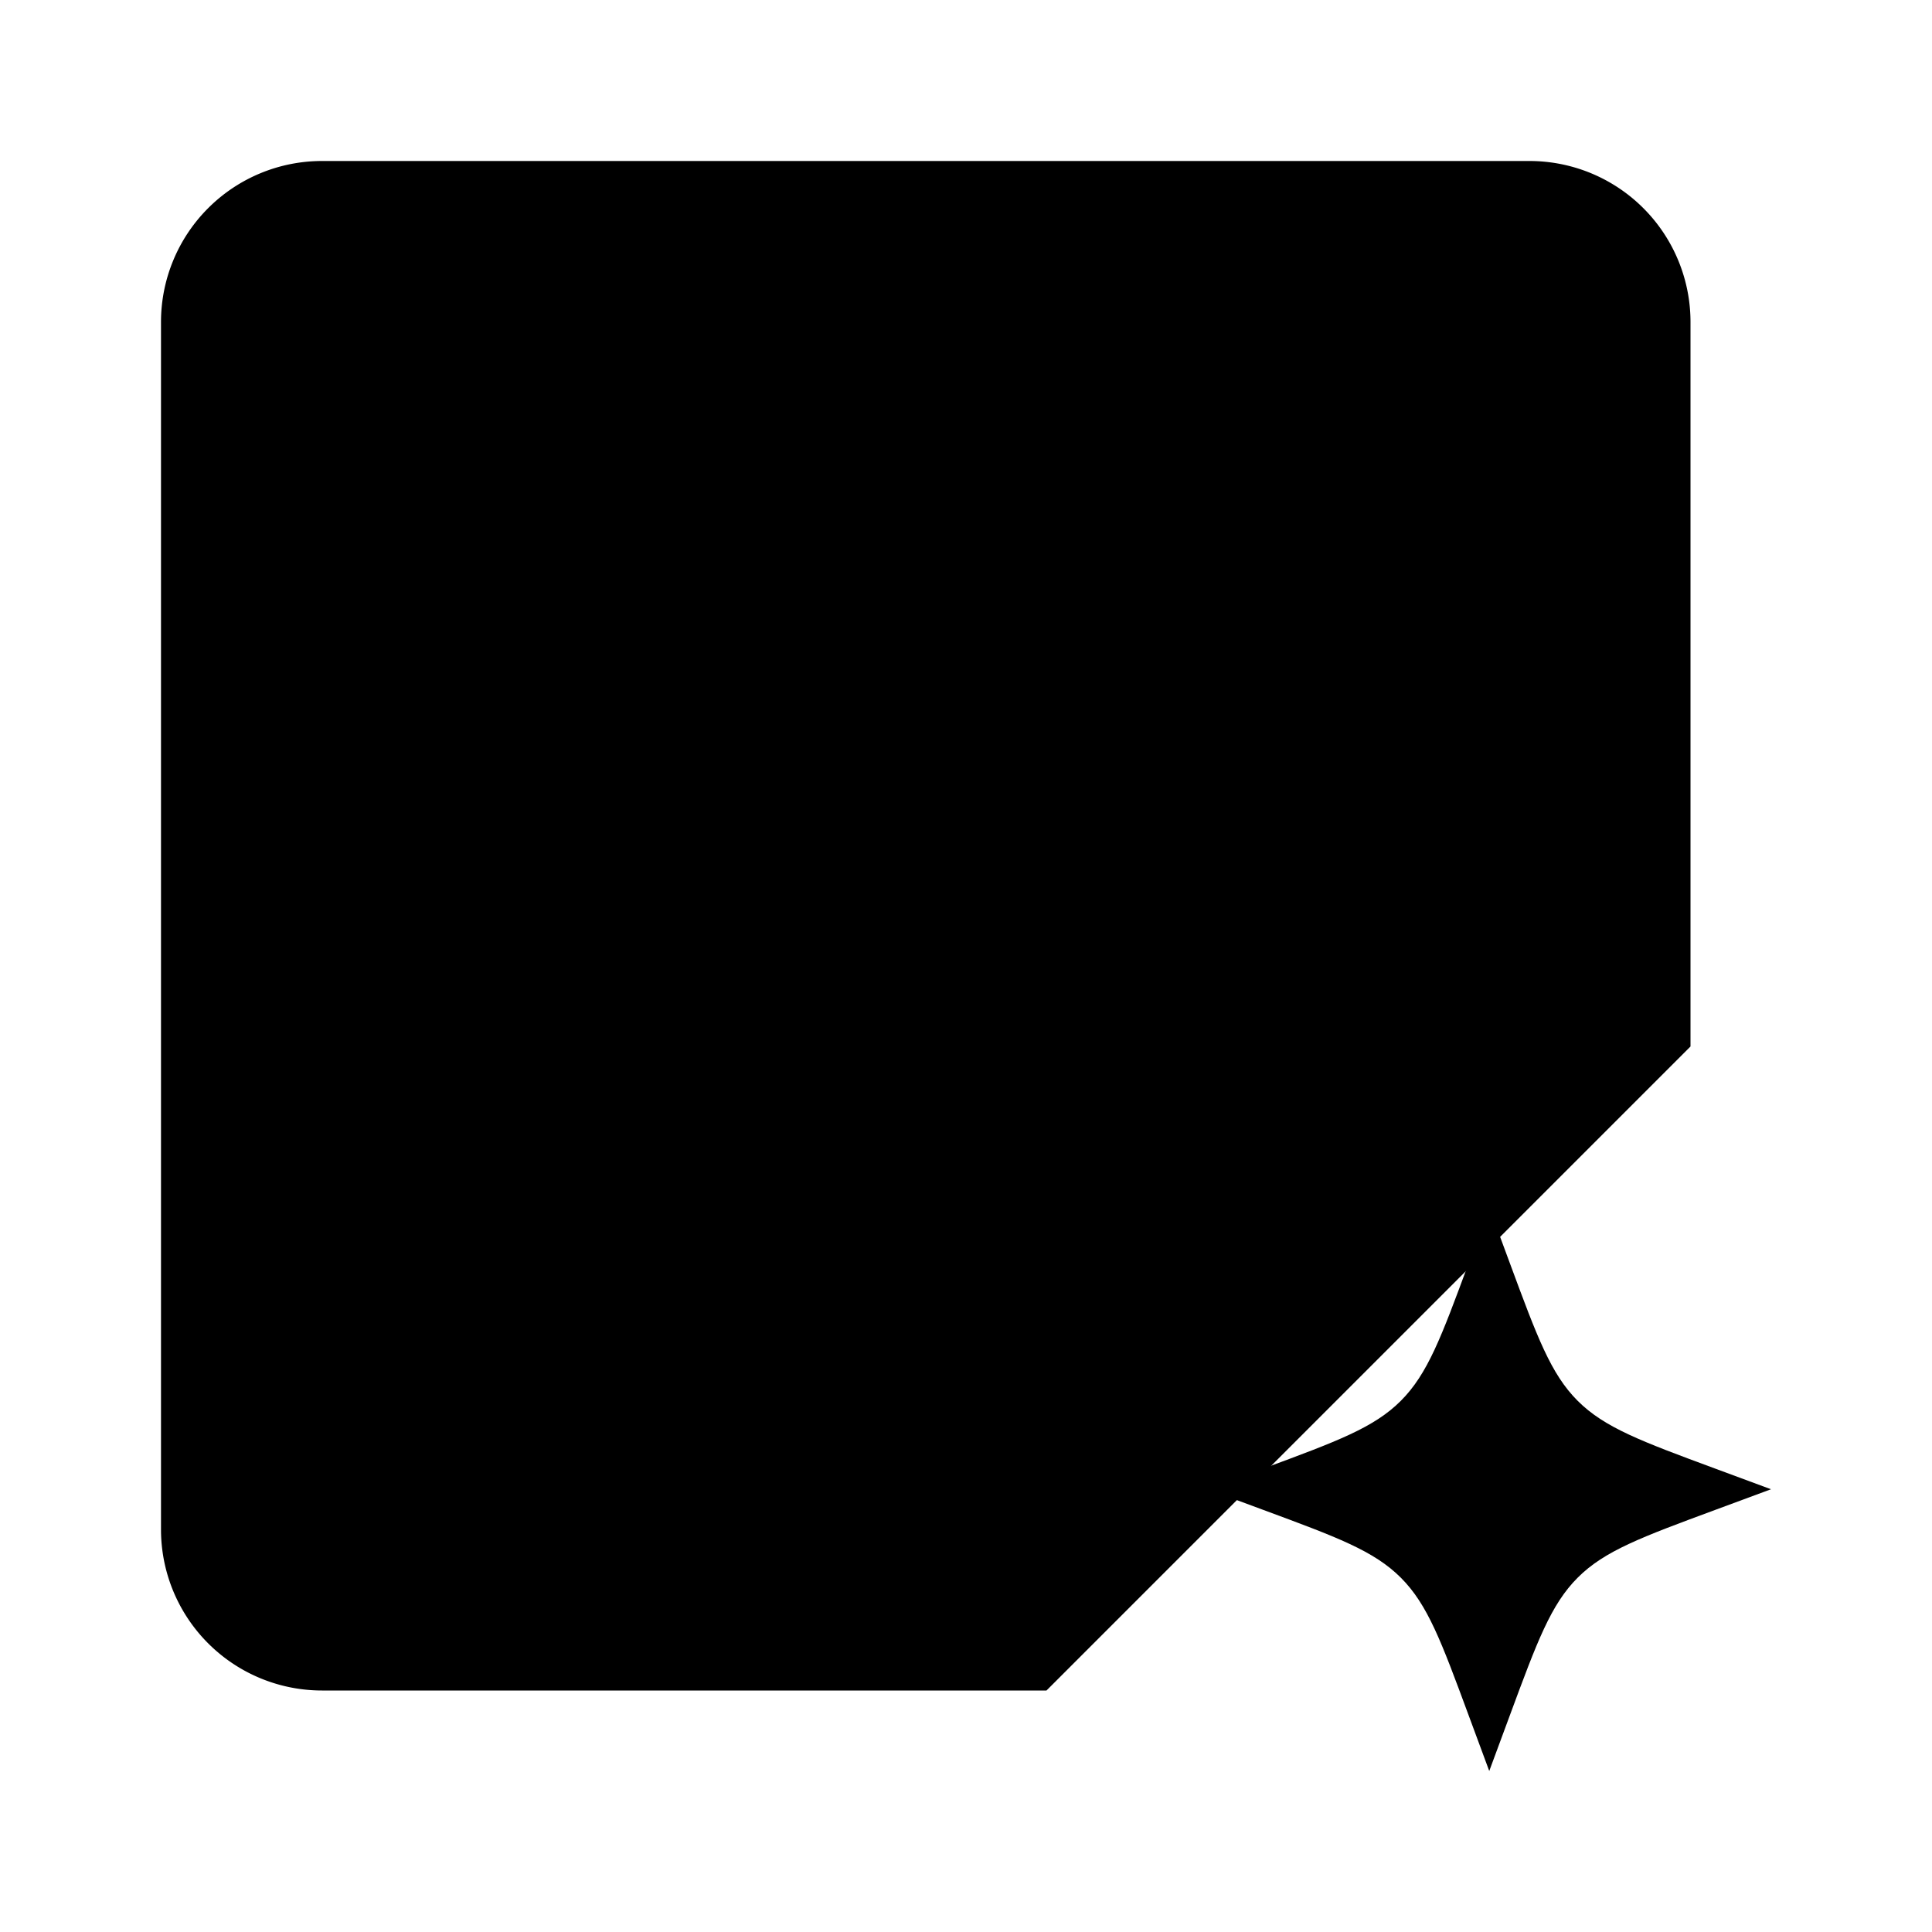 <svg xmlns="http://www.w3.org/2000/svg" viewBox="0 0 24 24"><path d="m18.5 15 .258.697c.338.914.507 1.371.84 1.704.334.334.791.503 1.705.841L22 18.5l-.697.258c-.914.338-1.371.507-1.704.84-.334.334-.503.791-.841 1.705L18.5 22l-.258-.697c-.338-.914-.507-1.371-.84-1.704-.334-.334-.791-.503-1.705-.841L15 18.5l.697-.258c.914-.338 1.371-.507 1.704-.84.334-.334.503-.791.841-1.705zM2 9h19M6.5 5.5h.009M10.5 5.5h.009"/><path d="M21 13V4a2 2 0 0 0-2-2H4a2 2 0 0 0-2 2v15a2 2 0 0 0 2 2h9"/></svg>